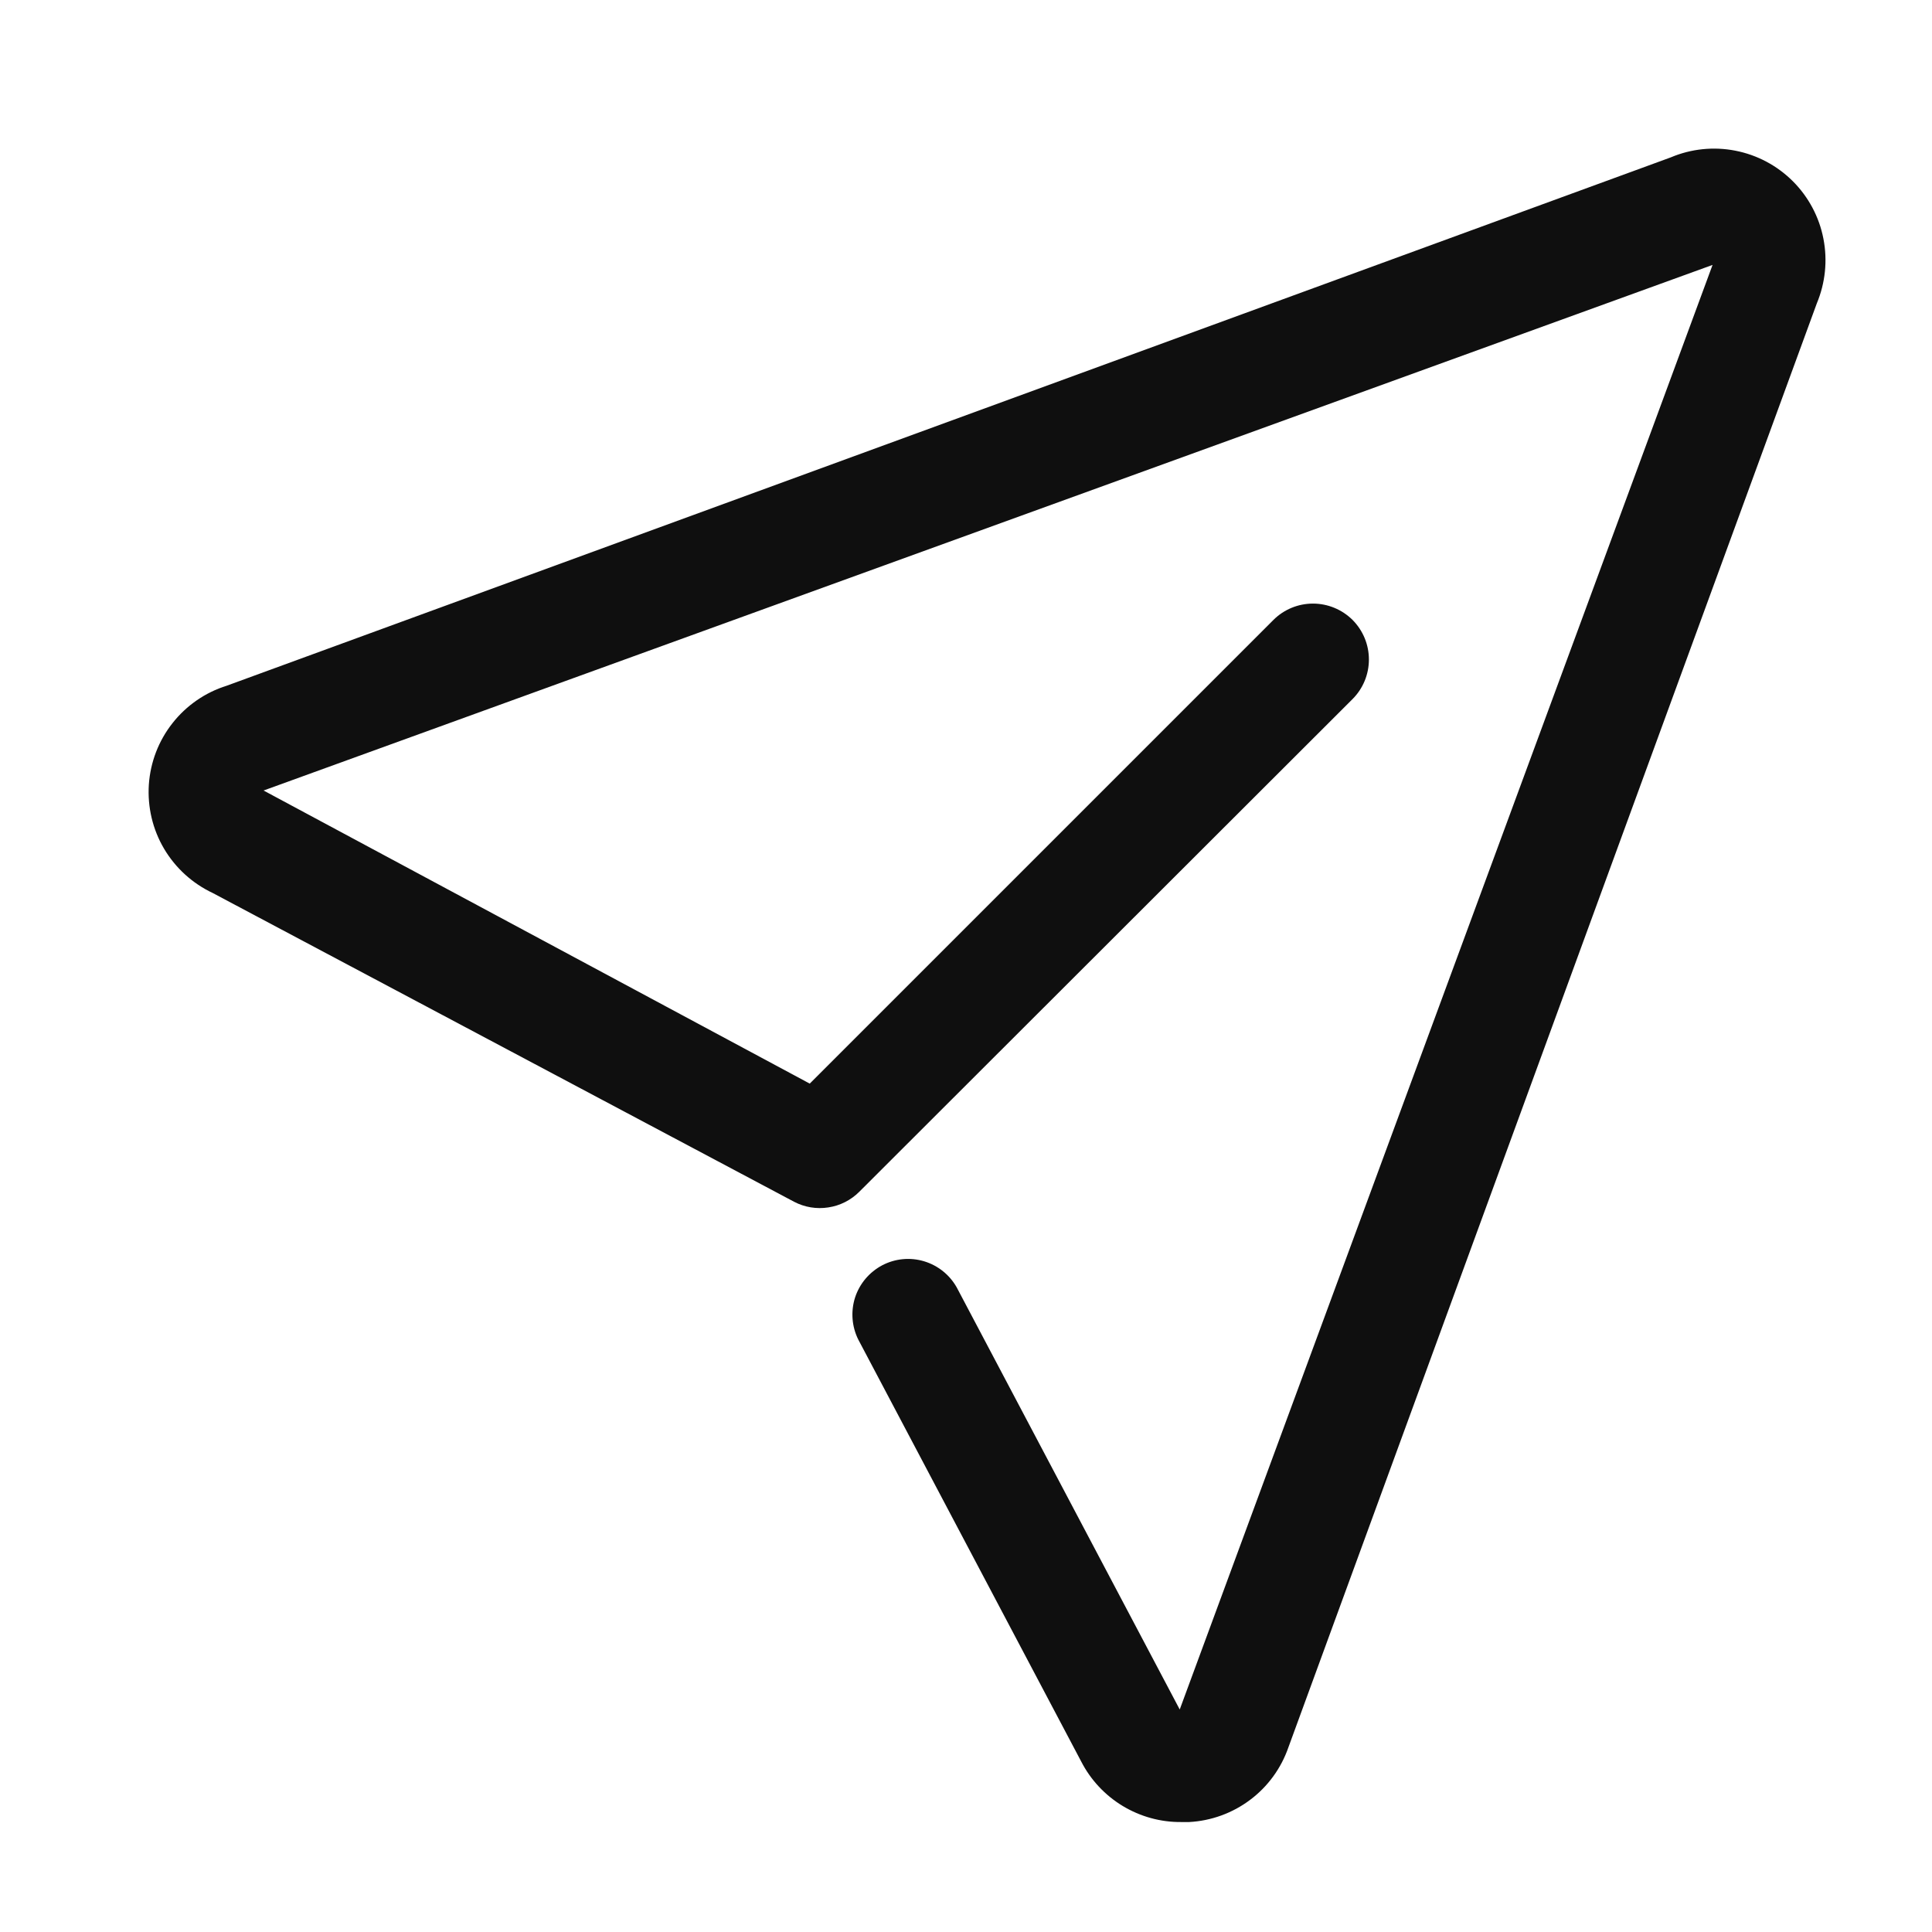 <svg width="24" height="24" viewBox="0 0 24 24" fill="none" xmlns="http://www.w3.org/2000/svg">
<path d="M14.676 22.634C14.419 22.637 14.166 22.567 13.946 22.434C13.726 22.301 13.547 22.109 13.43 21.88L10.661 16.639C10.581 16.477 10.567 16.29 10.622 16.118C10.678 15.946 10.799 15.803 10.959 15.718C11.119 15.634 11.306 15.616 11.479 15.668C11.652 15.72 11.798 15.837 11.886 15.995L14.655 21.236L21.274 3.291L3.274 9.82L10.059 13.461L15.819 7.701C15.949 7.571 16.126 7.498 16.31 7.498C16.494 7.498 16.671 7.571 16.802 7.701C16.932 7.832 17.005 8.008 17.005 8.193C17.005 8.377 16.932 8.554 16.802 8.684L10.675 14.804C10.57 14.909 10.436 14.977 10.29 14.999C10.144 15.022 9.995 14.997 9.865 14.929L2.644 11.094C2.391 10.975 2.18 10.783 2.038 10.543C1.896 10.303 1.831 10.025 1.849 9.747C1.868 9.468 1.97 9.202 2.143 8.983C2.316 8.763 2.551 8.601 2.817 8.518L20.755 1.955C21.008 1.848 21.288 1.819 21.558 1.872C21.829 1.925 22.077 2.057 22.272 2.252C22.466 2.446 22.599 2.695 22.651 2.965C22.704 3.235 22.675 3.515 22.569 3.769L16.005 21.706C15.915 21.966 15.75 22.193 15.53 22.358C15.311 22.523 15.047 22.619 14.773 22.634H14.676Z" fill="#0F0F0F"/>
</svg>
